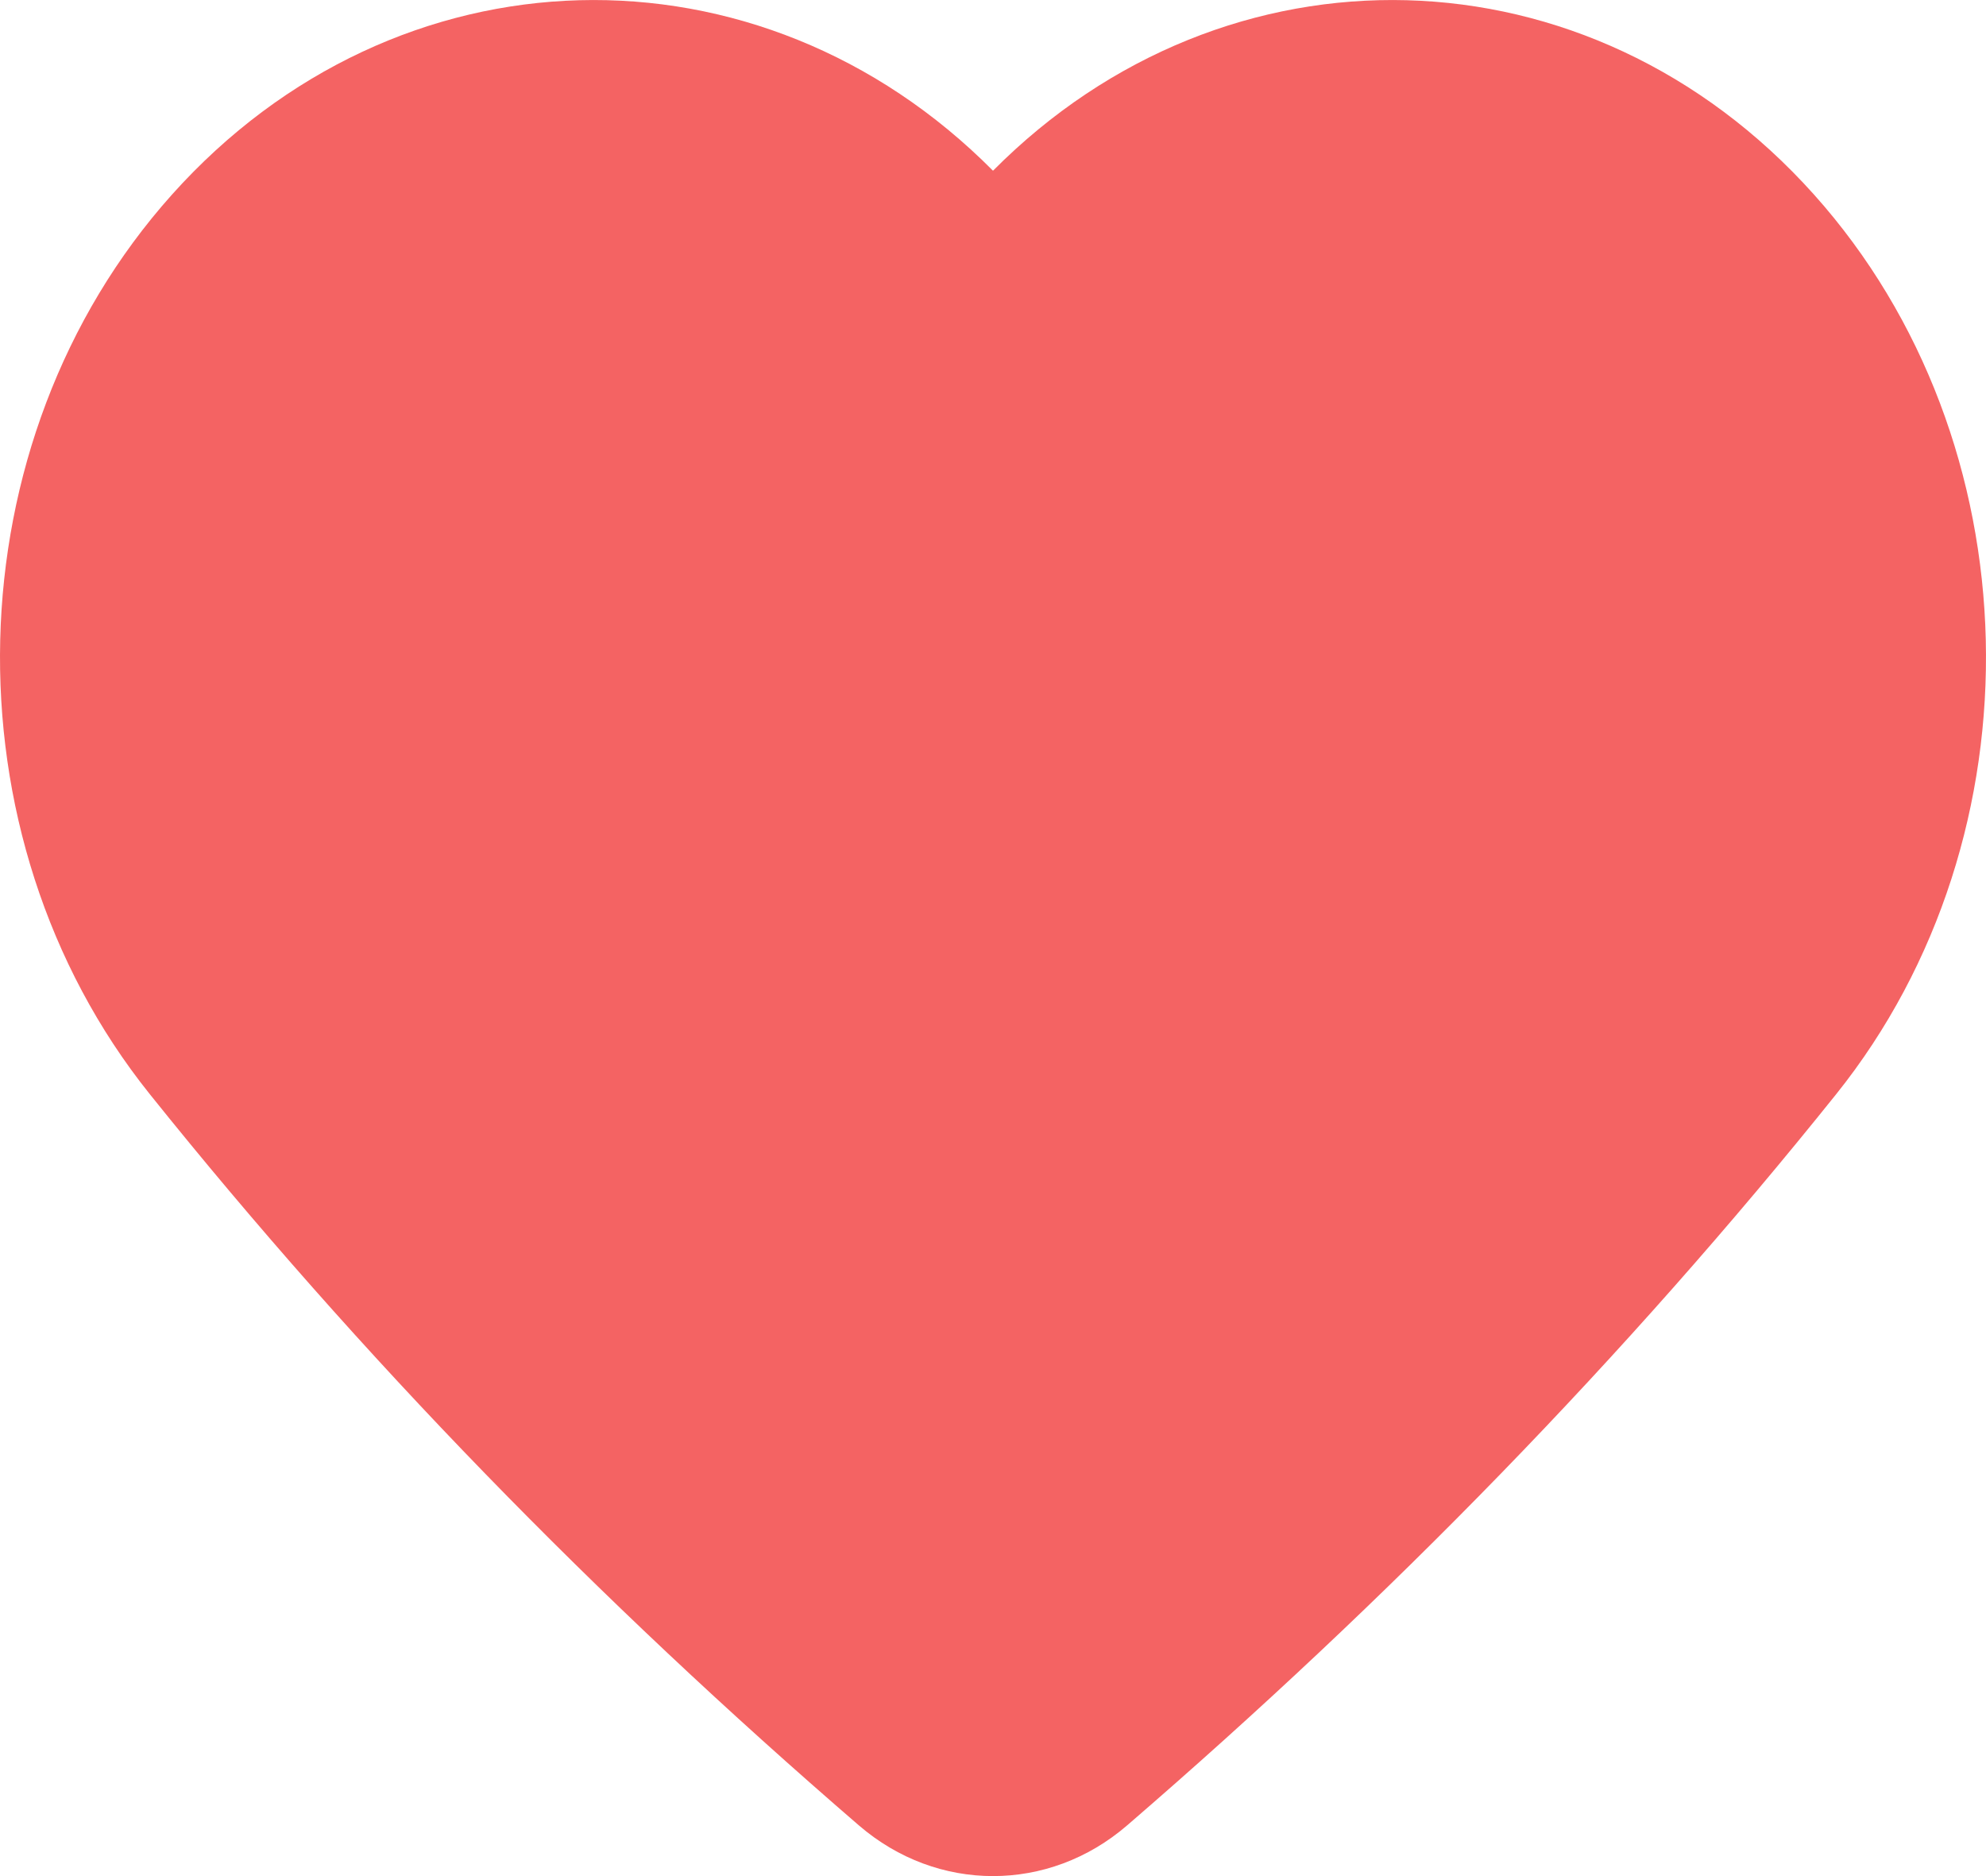 <svg width="18" height="17" viewBox="0 0 18 17" fill="none" xmlns="http://www.w3.org/2000/svg">
<path fill-rule="evenodd" clip-rule="evenodd" d="M9 1.547C11.117 -0.585 14.403 -0.513 16.441 1.763C18.442 3.998 18.525 7.566 16.642 9.915C14.738 12.291 12.588 14.495 10.215 16.541C9.505 17.153 8.495 17.153 7.785 16.541M9 1.547C6.883 -0.585 3.598 -0.513 1.559 1.763C-0.442 3.998 -0.525 7.567 1.358 9.915C3.263 12.291 5.412 14.495 7.785 16.541" fill="#F46363"/>
</svg>
